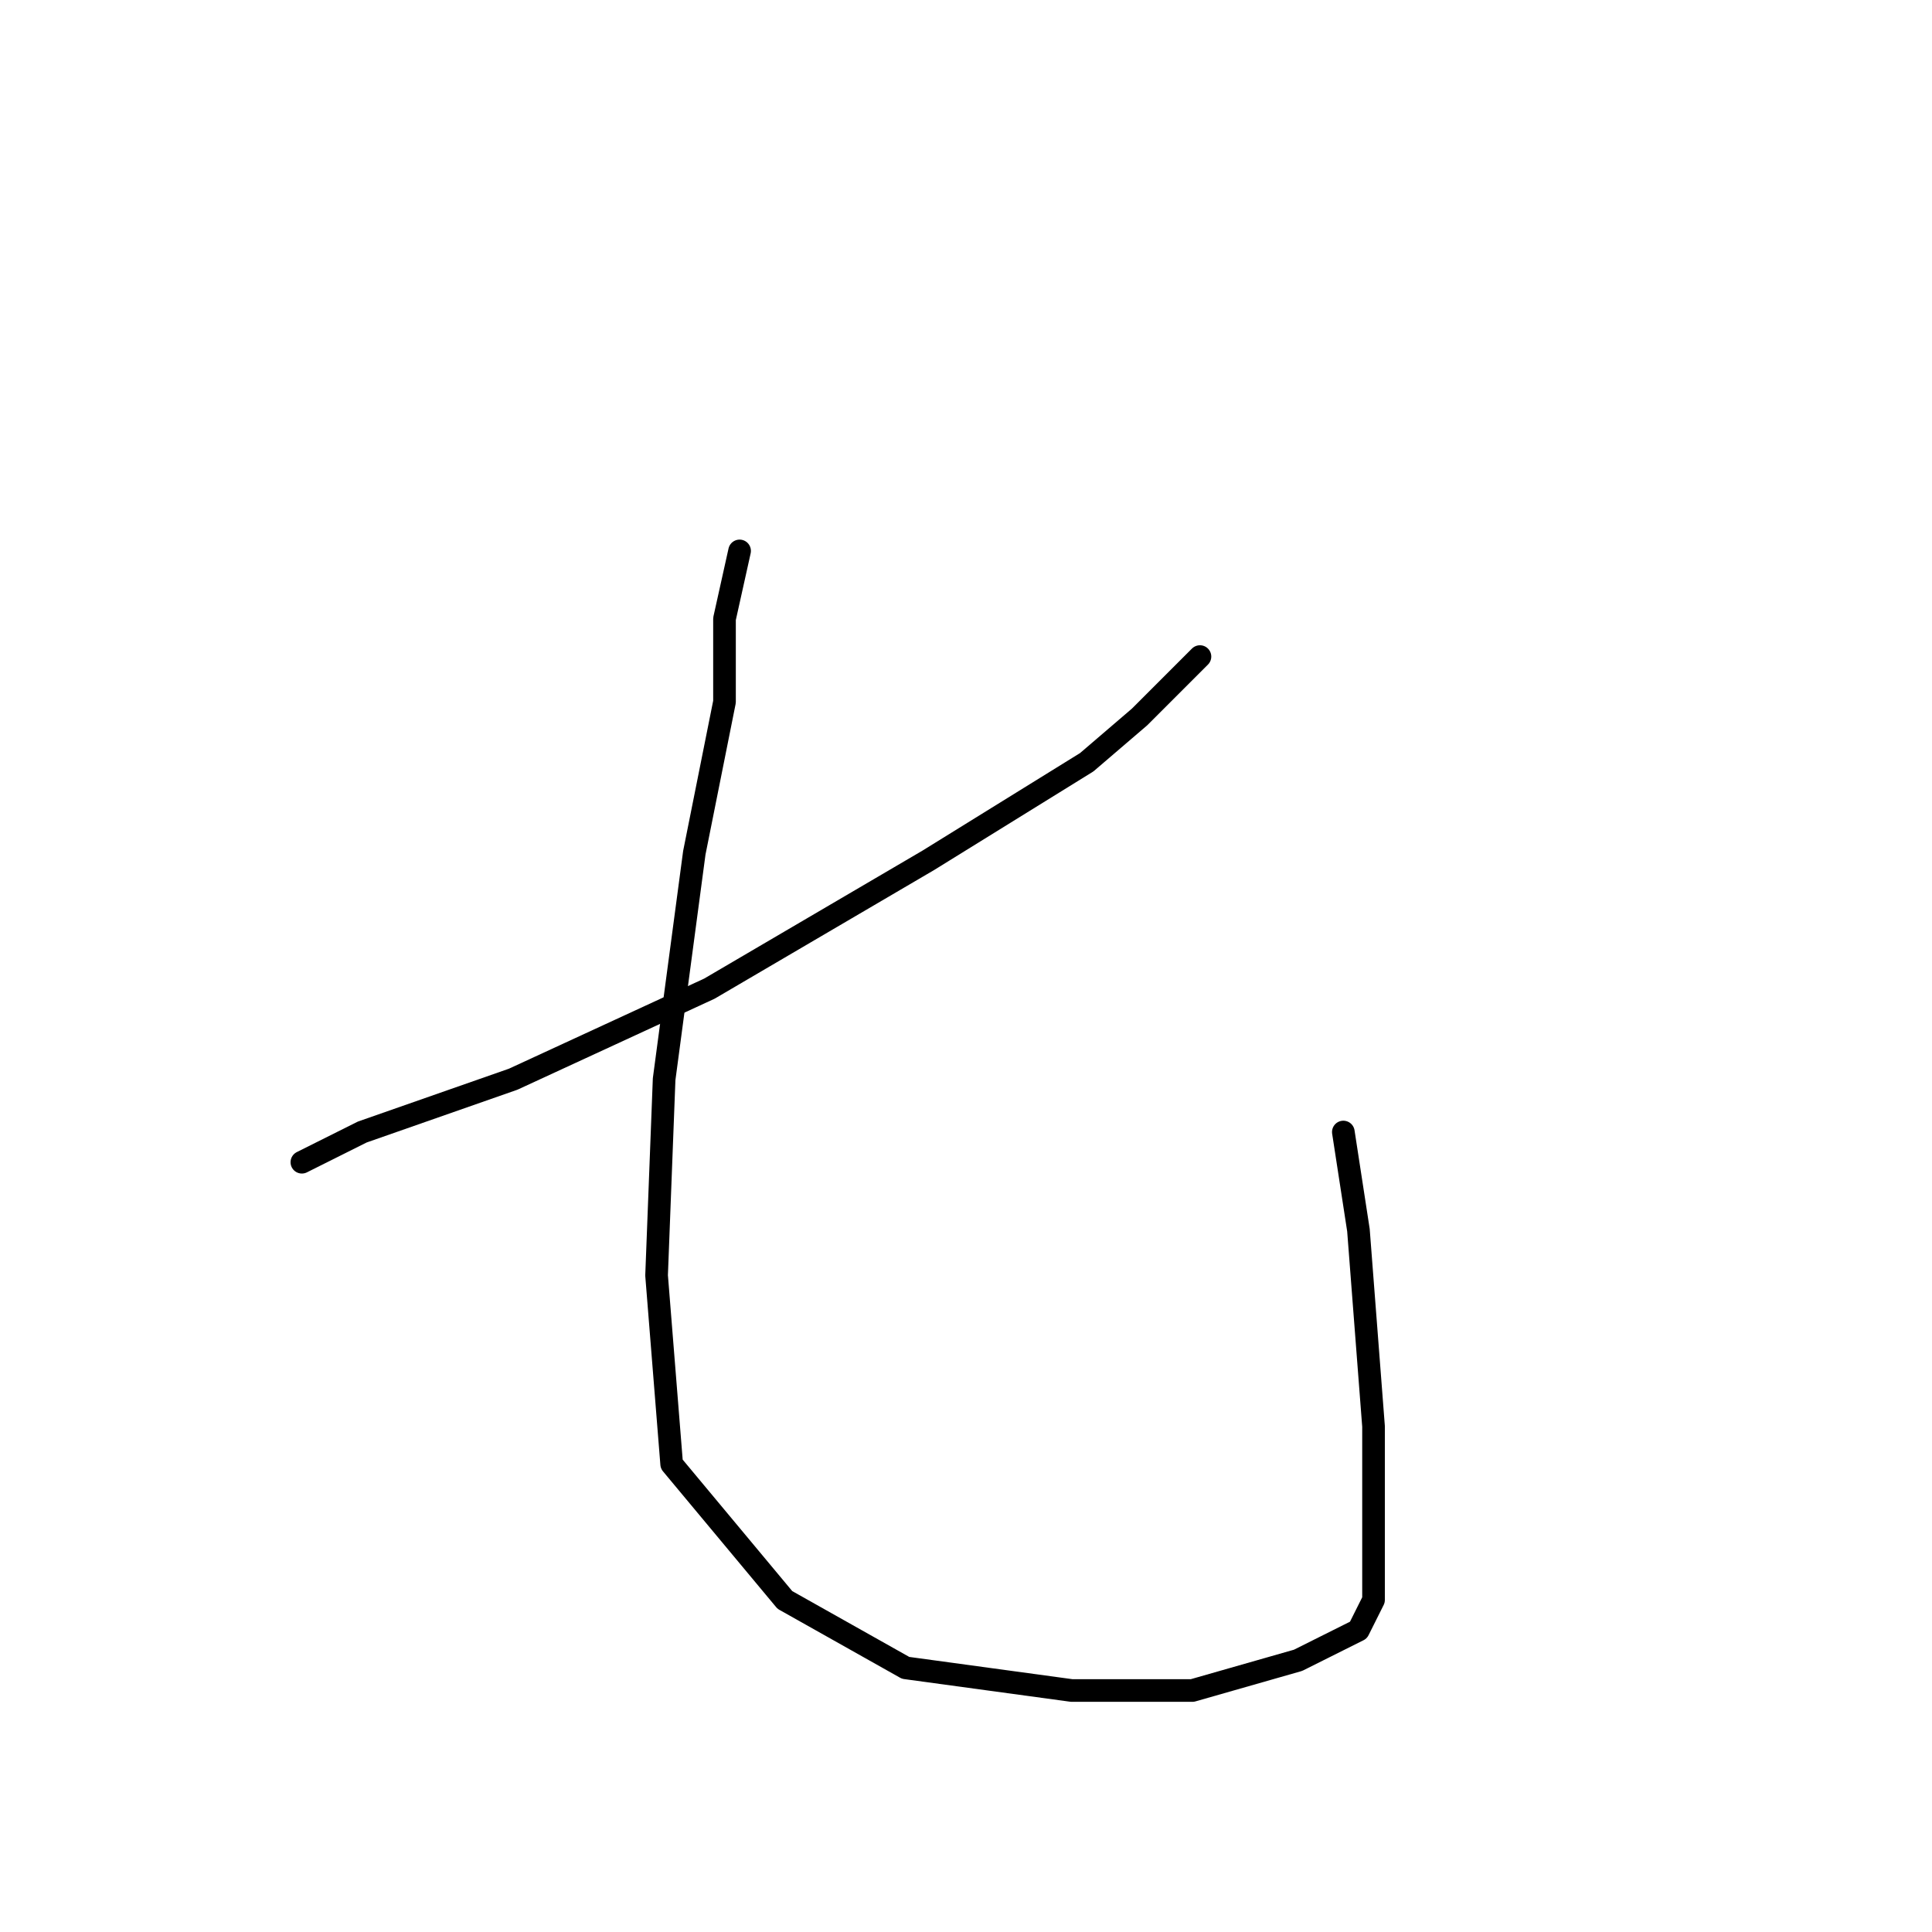 <?xml version="1.0" standalone="no"?>
    <svg width="256" height="256" xmlns="http://www.w3.org/2000/svg" version="1.1">
    <polyline stroke="black" stroke-width="3" stroke-linecap="round" fill="transparent" stroke-linejoin="round" points="159 87 151 95 144 101 123 114 94 131 68 143 48 150 40 154 40 154 " />
        <polyline stroke="black" stroke-width="3" stroke-linecap="round" fill="transparent" stroke-linejoin="round" points="98 73 96 82 96 93 92 113 88 143 87 169 89 194 104 212 120 221 142 224 158 224 172 220 180 216 182 212 182 206 182 189 180 163 178 150 178 150 " />
        </svg>